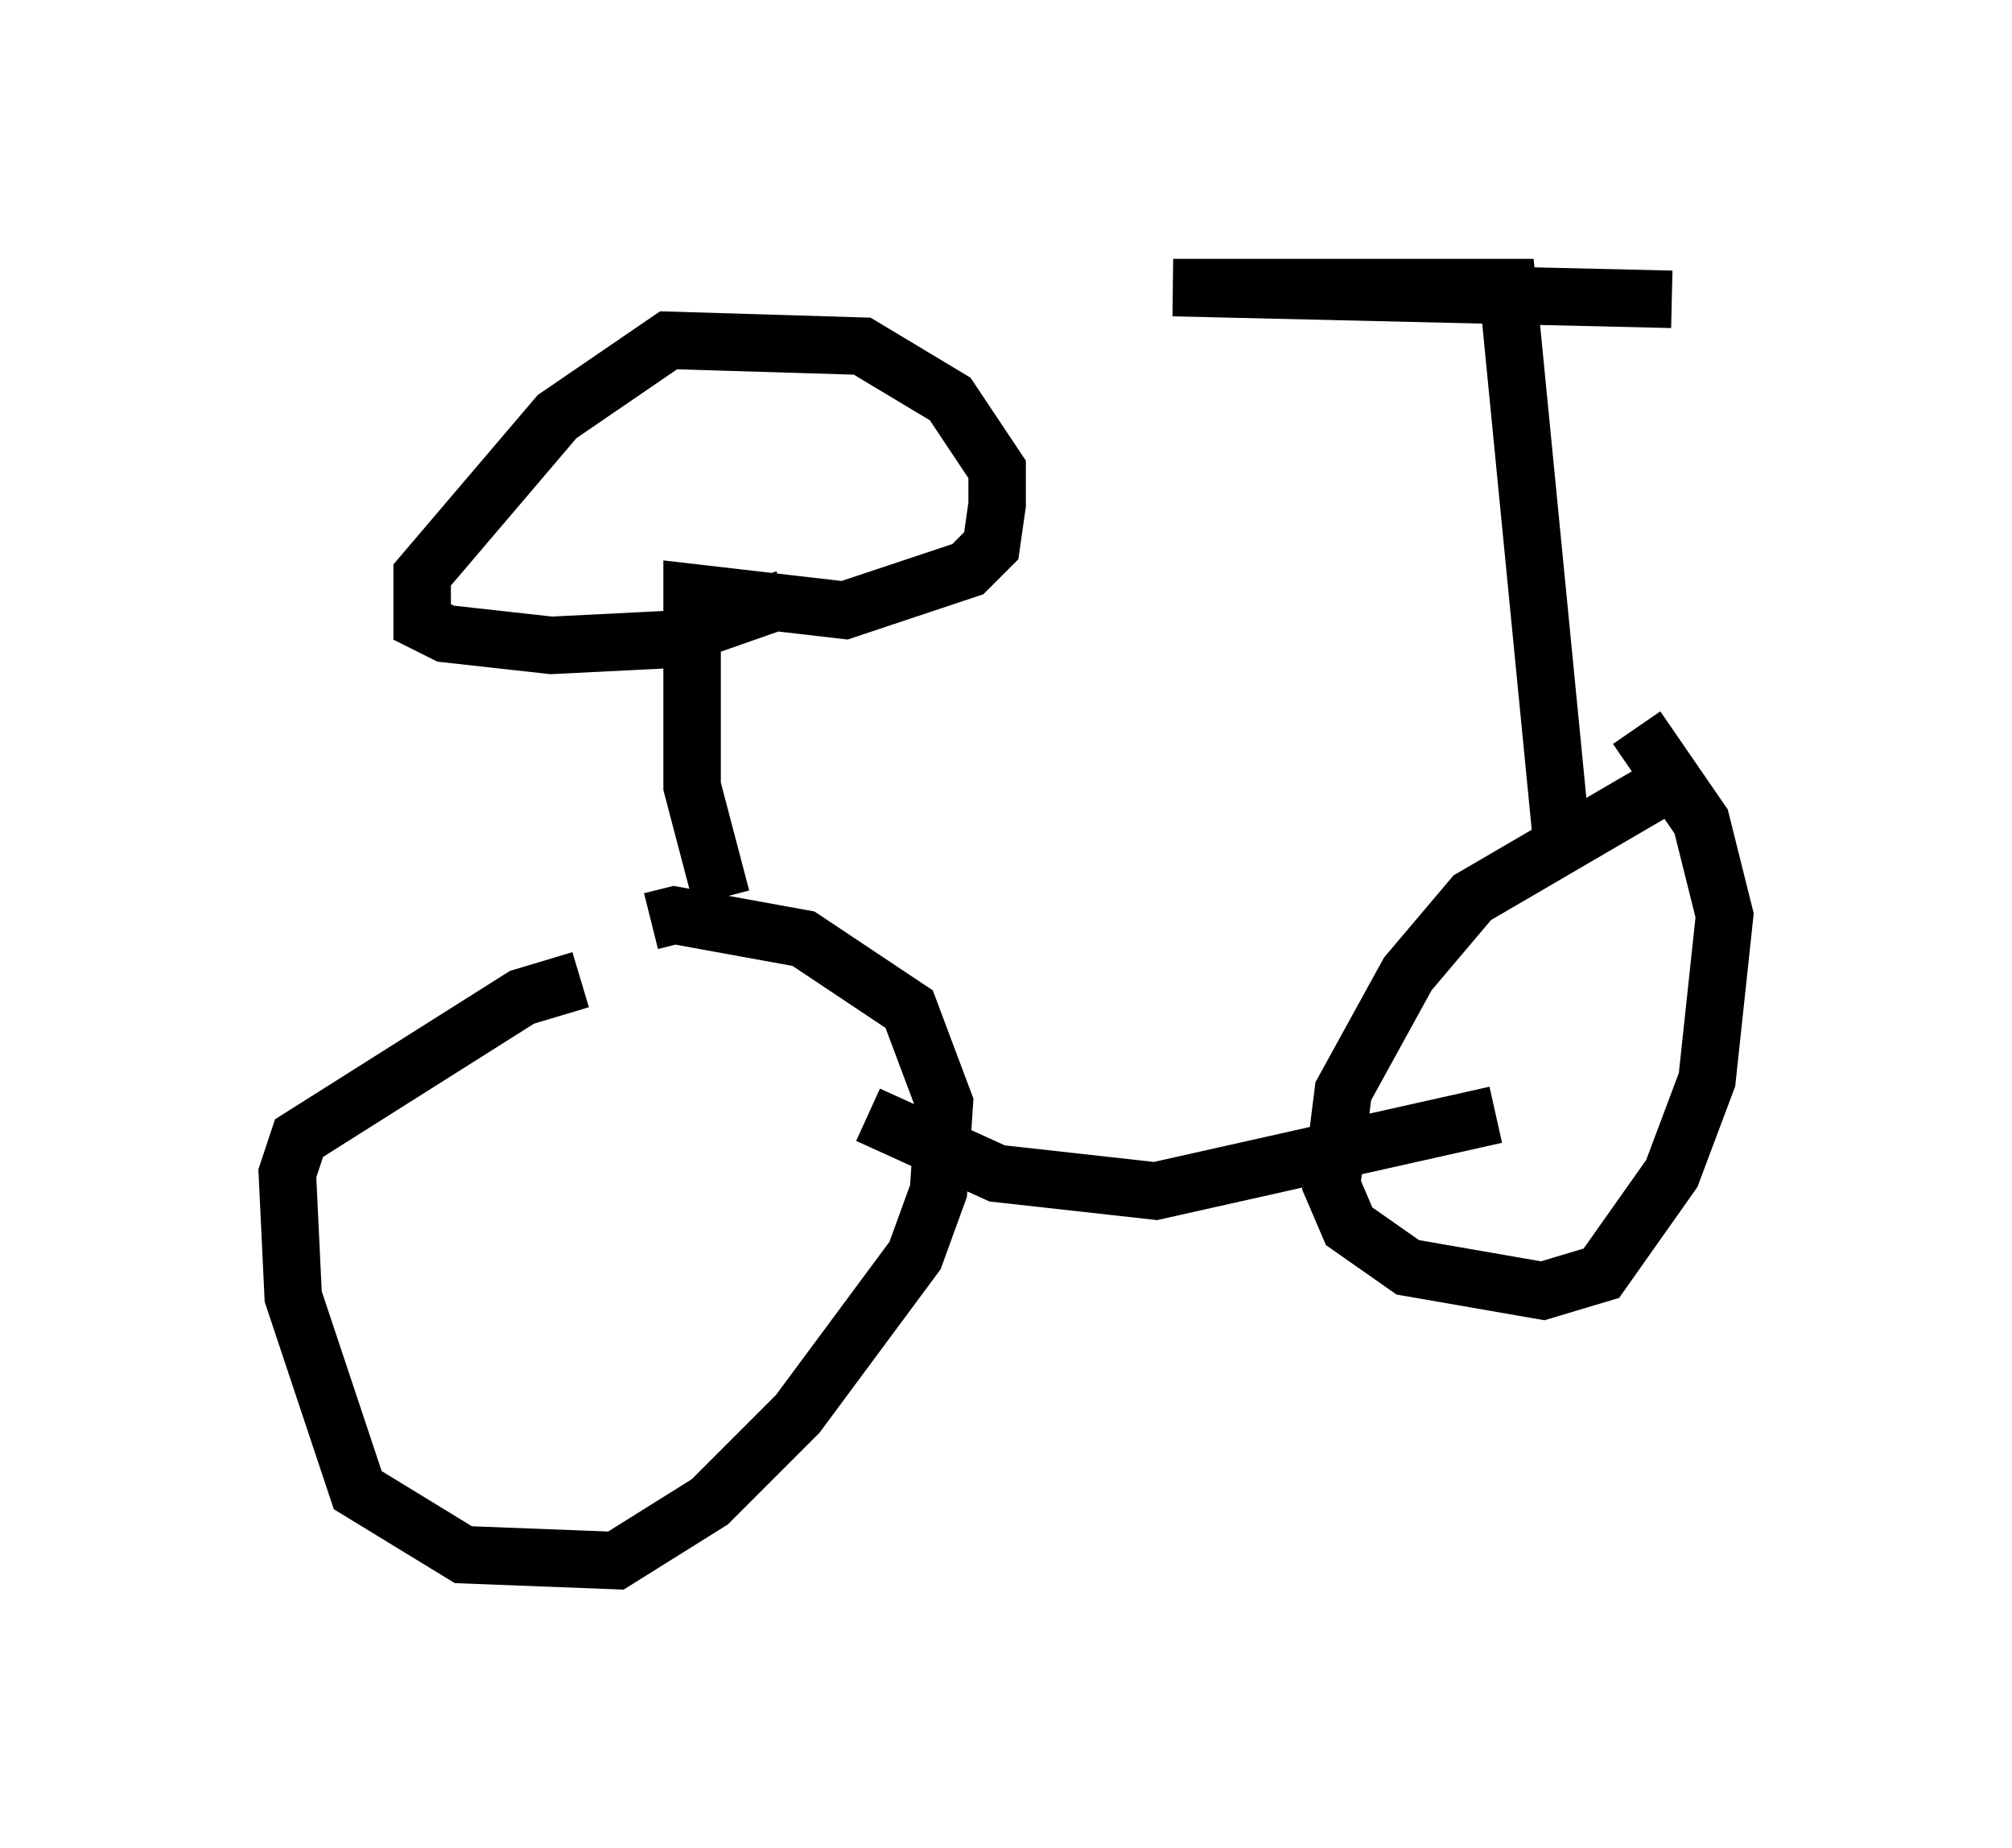 <?xml version="1.0" encoding="utf-8" ?>
<svg baseProfile="full" height="32.152" version="1.1" width="35.011" xmlns="http://www.w3.org/2000/svg" xmlns:ev="http://www.w3.org/2001/xml-events" xmlns:xlink="http://www.w3.org/1999/xlink"><defs /><rect fill="white" height="32.152" width="35.011" x="0" y="0" /><path d="M12.044, 17.046 m-1.94, 0.0 l-1.021, 0.306 -3.879, 2.45 l-0.204, 0.613 0.102, 2.144 l1.123, 3.369 1.838, 1.123 l2.654, 0.102 1.633, -1.021 l1.531, -1.531 2.042, -2.756 l0.408, -1.123 0.102, -1.531 l-0.613, -1.633 -1.838, -1.225 l-2.246, -0.408 -0.408, 0.102 m3.777, 3.369 l2.246, 1.021 2.756, 0.306 l5.921, -1.327 m3.267, -5.921 l-3.675, 2.144 -1.123, 1.327 l-1.123, 2.042 -0.204, 1.633 l0.306, 0.715 1.021, 0.715 l2.348, 0.408 1.021, -0.306 l1.225, -1.735 0.613, -1.633 l0.306, -2.858 -0.408, -1.633 l-1.123, -1.633 m-1.327, 1.735 l-0.919, -9.392 -5.819, 0.0 l8.677, 0.204 m-16.538, 10.413 l-0.51, -1.94 0.0, -3.369 l2.654, 0.306 2.144, -0.715 l0.408, -0.408 0.102, -0.715 l0.0, -0.613 -0.817, -1.225 l-1.531, -0.919 -3.369, -0.102 l-1.94, 1.327 -2.348, 2.756 l0.0, 0.817 0.408, 0.204 l1.838, 0.204 2.042, -0.102 l2.042, -0.715 " fill="none" stroke="black" stroke-width="1" /></svg>
